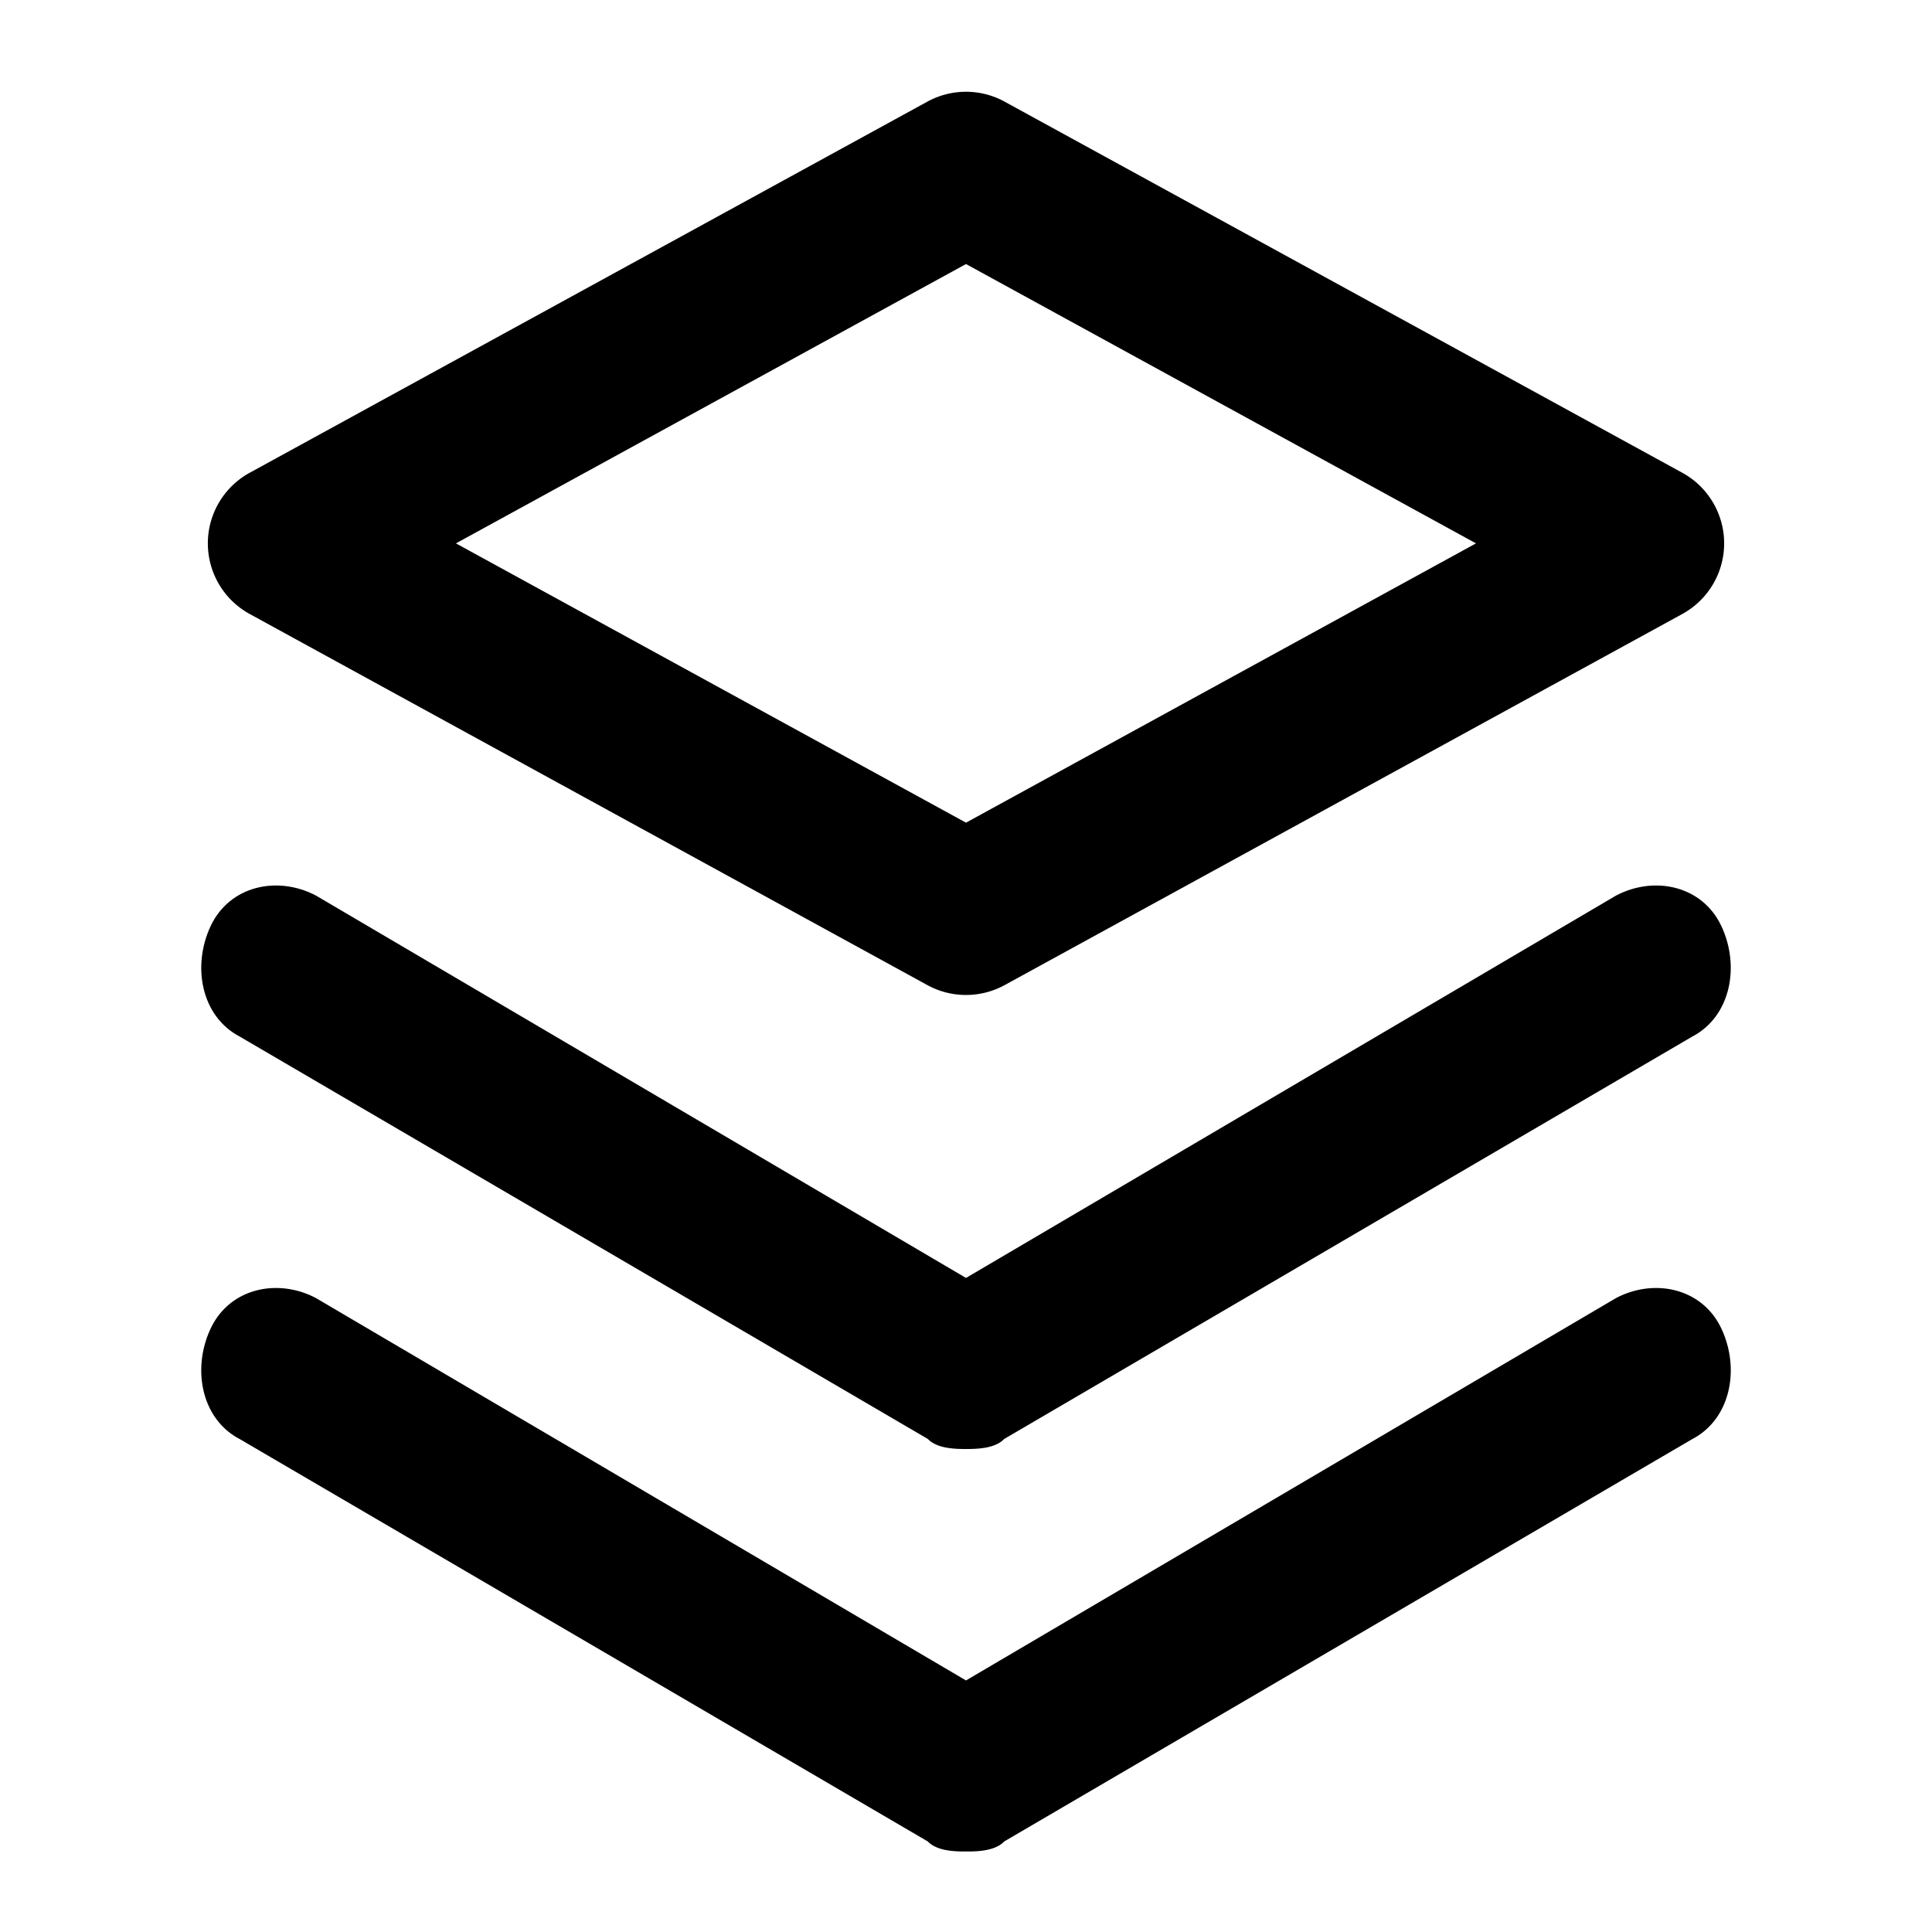 <svg t="1628751885274" class="icon" viewBox="0 0 1024 1024" version="1.1" xmlns="http://www.w3.org/2000/svg" p-id="5271" xmlns:xlink="http://www.w3.org/1999/xlink" width="200" height="200"><defs><style type="text/css"></style></defs><path d="M126.933 549.333l364.8 213.333c5.077 5.333 15.189 5.333 20.267 5.333s15.189 0 20.267-5.333l364.8-213.333c20.267-10.667 25.344-37.333 15.211-58.667s-35.477-26.667-55.744-16L512 677.333l-344.533-202.667c-20.267-10.667-45.589-5.333-55.744 16-10.112 21.333-5.056 48 15.211 58.667z" p-id="5272"></path><path d="M856.533 688L512 890.667l-344.533-202.667c-20.267-10.667-45.589-5.333-55.744 16-10.112 21.333-5.056 48 15.211 58.667l364.8 213.333c5.077 5.333 15.211 5.333 20.267 5.333 5.077 0 15.211 0 20.267-5.333l364.8-213.333c20.267-10.667 25.344-37.333 15.211-58.667s-35.477-26.667-55.744-16zM532.48 53.888l359.189 196.693a42.667 42.667 0 0 1 0 74.837l-359.168 196.693a42.667 42.667 0 0 1-41.003 0l-359.168-196.693a42.667 42.667 0 0 1 0-74.837l359.168-196.693a42.667 42.667 0 0 1 41.003 0zM512 139.947L241.664 288 512 436.032 782.315 288 512 139.947z" p-id="5273"></path></svg>
